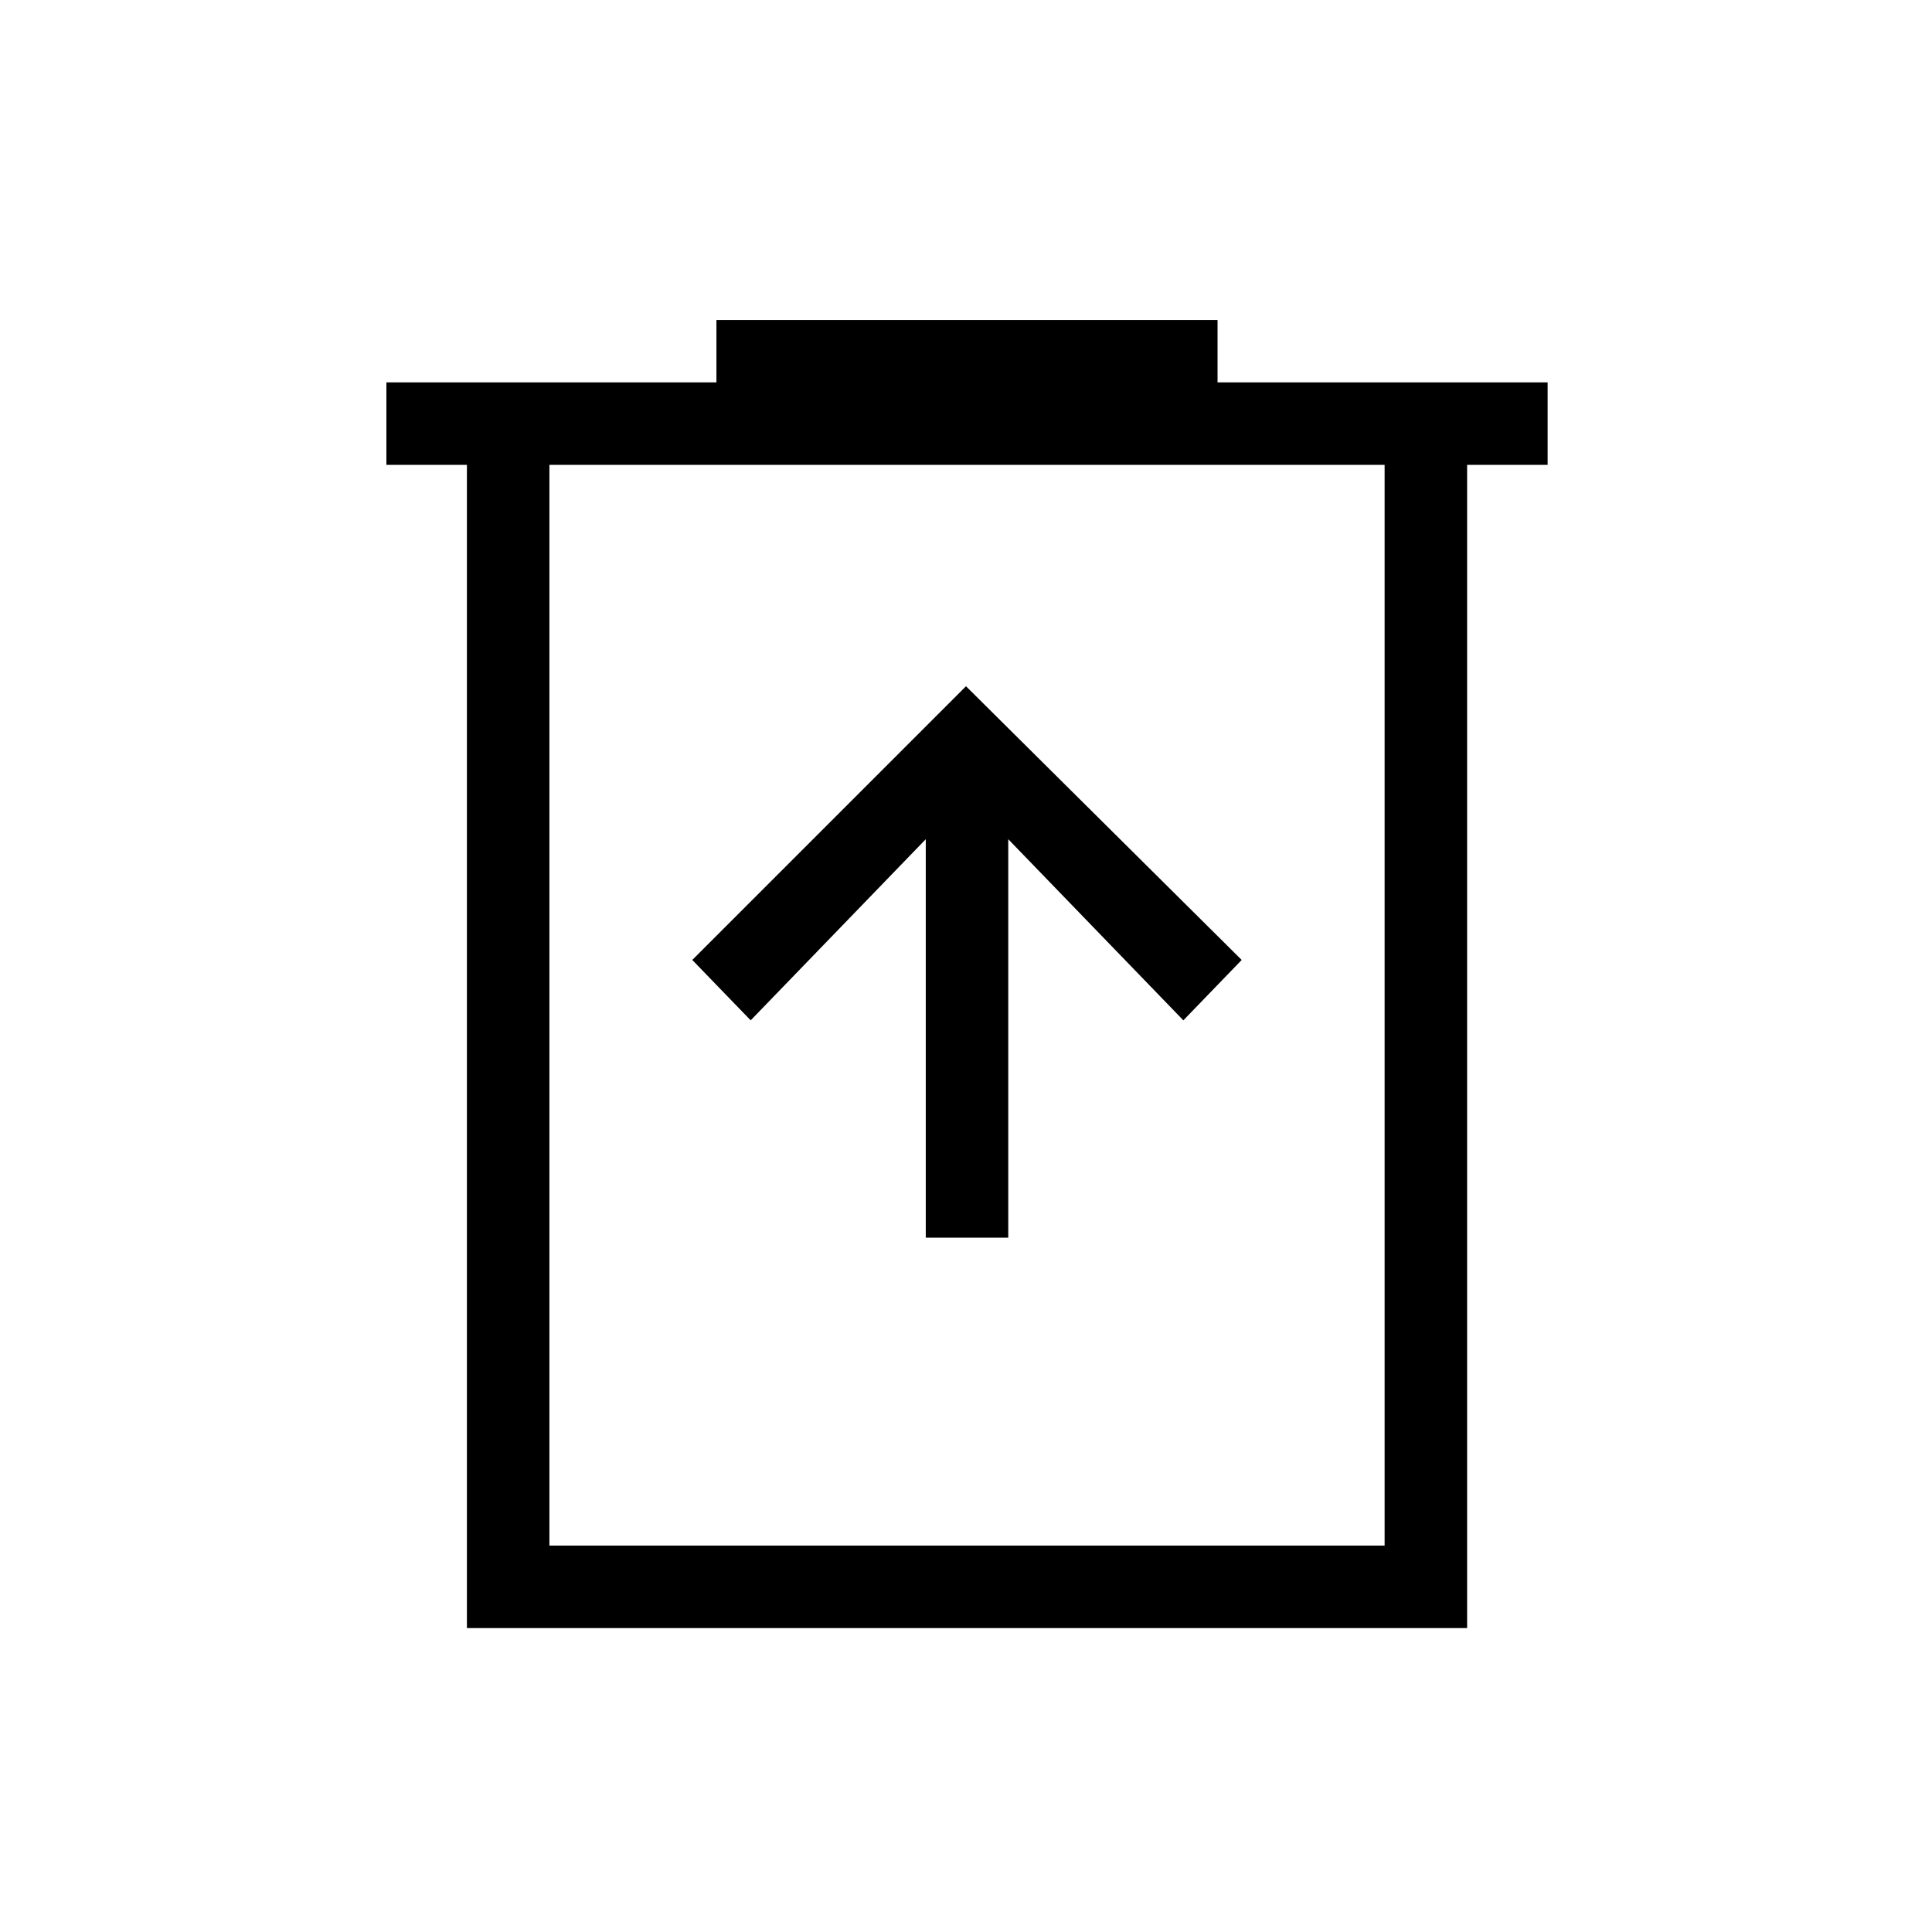 <svg xmlns="http://www.w3.org/2000/svg" height="40" width="40"><path d="M19.167 25.625h1.708v-8.25l3.625 3.75 1.208-1.25L20 14.208l-5.667 5.667 1.209 1.25 3.625-3.75Zm-9.5 8.083V9.625H8V7.917h6.833V6.625h10.375v1.292h6.834v1.708h-1.667v24.083ZM11.375 32h17.292V9.625H11.375Zm0-22.375V32Z"/></svg>